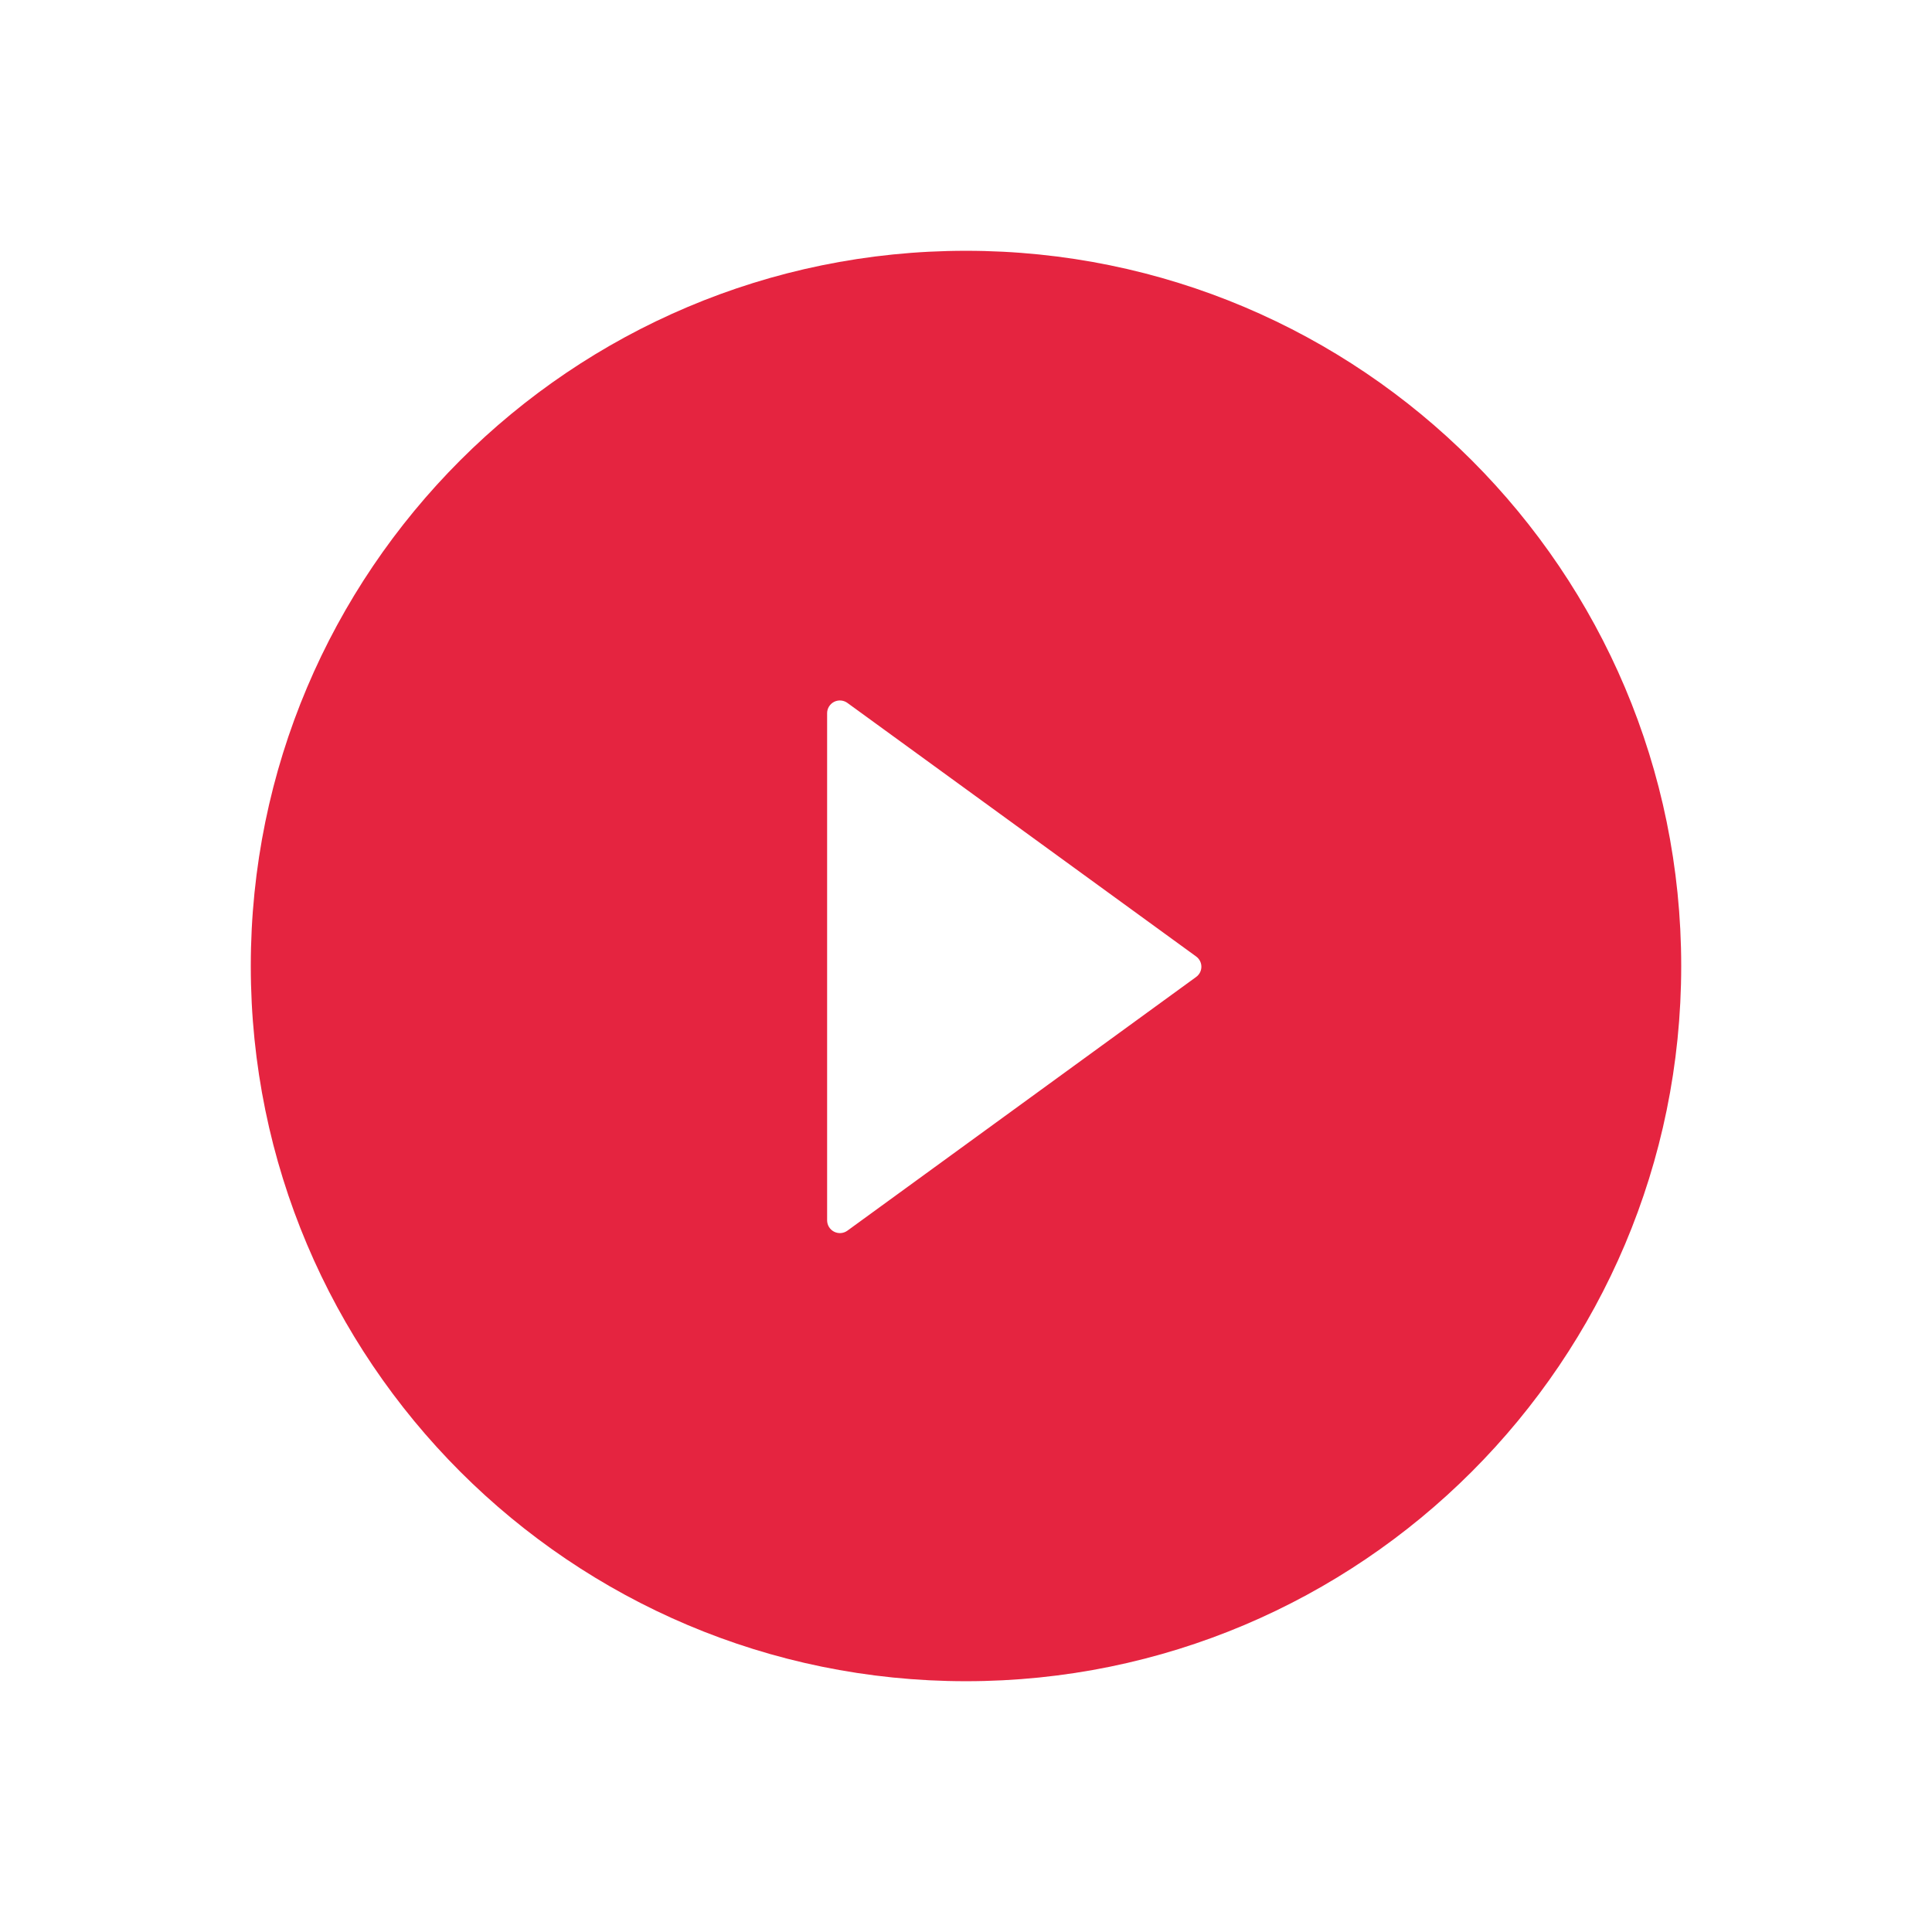 <svg width="78" height="78" viewBox="0 0 78 78" fill="none" xmlns="http://www.w3.org/2000/svg">
<g clip-path="url(#clip0_3_24)" filter="url(#filter0_d_3_24)">
<g filter="url(#filter1_d_3_24)">
<path d="M39 10.125C23.054 10.125 10.125 23.054 10.125 39C10.125 54.946 23.054 67.875 39 67.875C54.946 67.875 67.875 54.946 67.875 39C67.875 23.054 54.946 10.125 39 10.125ZM48.288 39.445L34.211 49.686C34.134 49.742 34.043 49.775 33.948 49.782C33.853 49.789 33.759 49.77 33.674 49.727C33.589 49.683 33.518 49.618 33.469 49.537C33.419 49.456 33.393 49.362 33.393 49.267V28.797C33.392 28.702 33.418 28.608 33.468 28.527C33.517 28.446 33.589 28.38 33.673 28.336C33.758 28.293 33.853 28.274 33.948 28.281C34.043 28.289 34.134 28.322 34.211 28.378L48.288 38.613C48.354 38.66 48.408 38.723 48.446 38.795C48.483 38.867 48.503 38.948 48.503 39.029C48.503 39.111 48.483 39.191 48.446 39.263C48.408 39.335 48.354 39.398 48.288 39.445V39.445Z" fill="#E52440"/>
</g>
</g>
<defs>
<filter id="filter0_d_3_24" x="-4" y="-4" width="86" height="86" filterUnits="userSpaceOnUse" color-interpolation-filters="sRGB">
<feFlood flood-opacity="0" result="BackgroundImageFix"/>
<feColorMatrix in="SourceAlpha" type="matrix" values="0 0 0 0 0 0 0 0 0 0 0 0 0 0 0 0 0 0 127 0" result="hardAlpha"/>
<feOffset/>
<feGaussianBlur stdDeviation="5"/>
<feComposite in2="hardAlpha" operator="out"/>
<feColorMatrix type="matrix" values="0 0 0 0 0 0 0 0 0 0 0 0 0 0 0 0 0 0 0.25 0"/>
<feBlend mode="normal" in2="BackgroundImageFix" result="effect1_dropShadow_3_24"/>
<feBlend mode="normal" in="SourceGraphic" in2="effect1_dropShadow_3_24" result="shape"/>
</filter>
<filter id="filter1_d_3_24" x="0.125" y="0.125" width="77.75" height="77.75" filterUnits="userSpaceOnUse" color-interpolation-filters="sRGB">
<feFlood flood-opacity="0" result="BackgroundImageFix"/>
<feColorMatrix in="SourceAlpha" type="matrix" values="0 0 0 0 0 0 0 0 0 0 0 0 0 0 0 0 0 0 127 0" result="hardAlpha"/>
<feOffset/>
<feGaussianBlur stdDeviation="5"/>
<feComposite in2="hardAlpha" operator="out"/>
<feColorMatrix type="matrix" values="0 0 0 0 0 0 0 0 0 0 0 0 0 0 0 0 0 0 0.25 0"/>
<feBlend mode="normal" in2="BackgroundImageFix" result="effect1_dropShadow_3_24"/>
<feBlend mode="normal" in="SourceGraphic" in2="effect1_dropShadow_3_24" result="shape"/>
</filter>
<clipPath id="clip0_3_24">
<rect width="66" height="66" fill="white" transform="translate(6 6)"/>
</clipPath>
</defs>
</svg>
